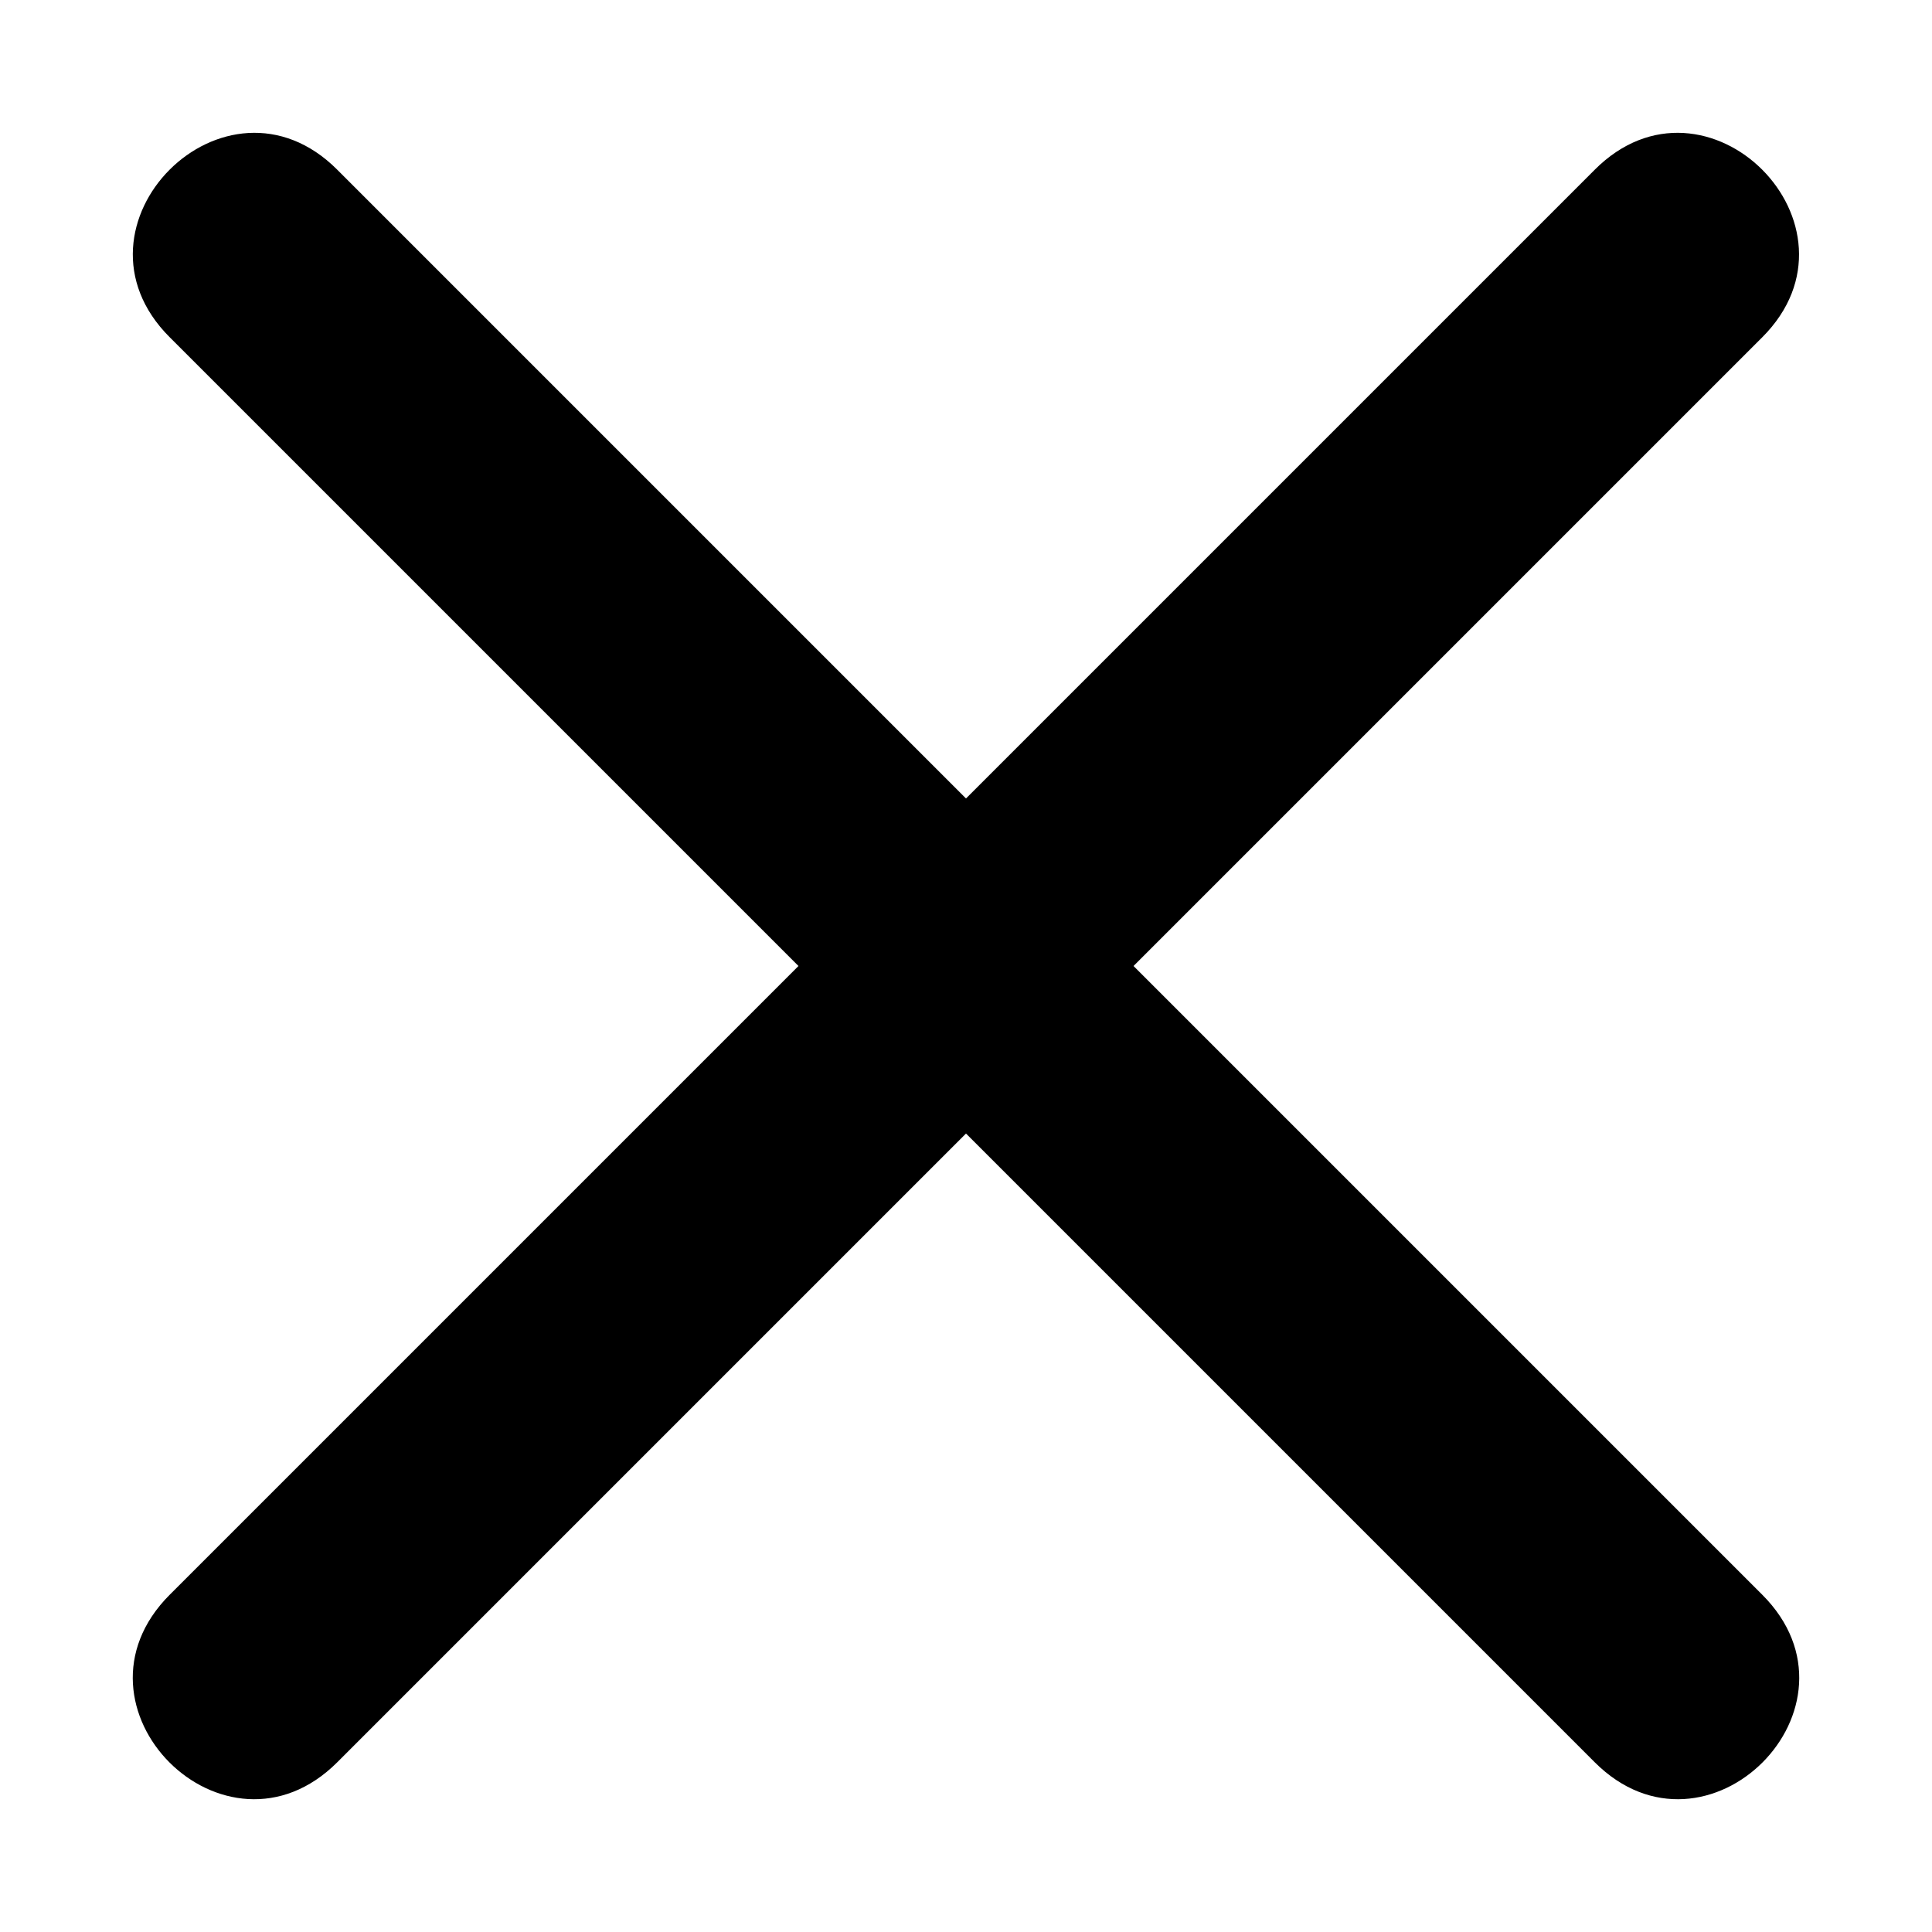 <!--
* SPDX-FileCopyrightText: (c) 2020 Liferay, Inc. https://liferay.com
* SPDX-FileCopyrightText: (c) 2020 Contributors to the project Clay <https://github.com/liferay/clay/graphs/contributors>
*
* SPDX-License-Identifier: BSD-3-Clause
-->
<svg xmlns="http://www.w3.org/2000/svg" viewBox="0 0 512 512">
	<path class="lexicon-icon-outline" d="M300.4,256L467,89.4c29.6-29.6-14.8-74.1-44.4-44.4L256,211.6L89.4,45C59.8,15.3,15.3,59.8,45,89.4L211.6,256L45,422.6 c-29.7,29.7,14.7,74.1,44.4,44.4L256,300.4L422.6,467c29.7,29.7,74.1-14.7,44.4-44.4L300.4,256z"/>
</svg>
